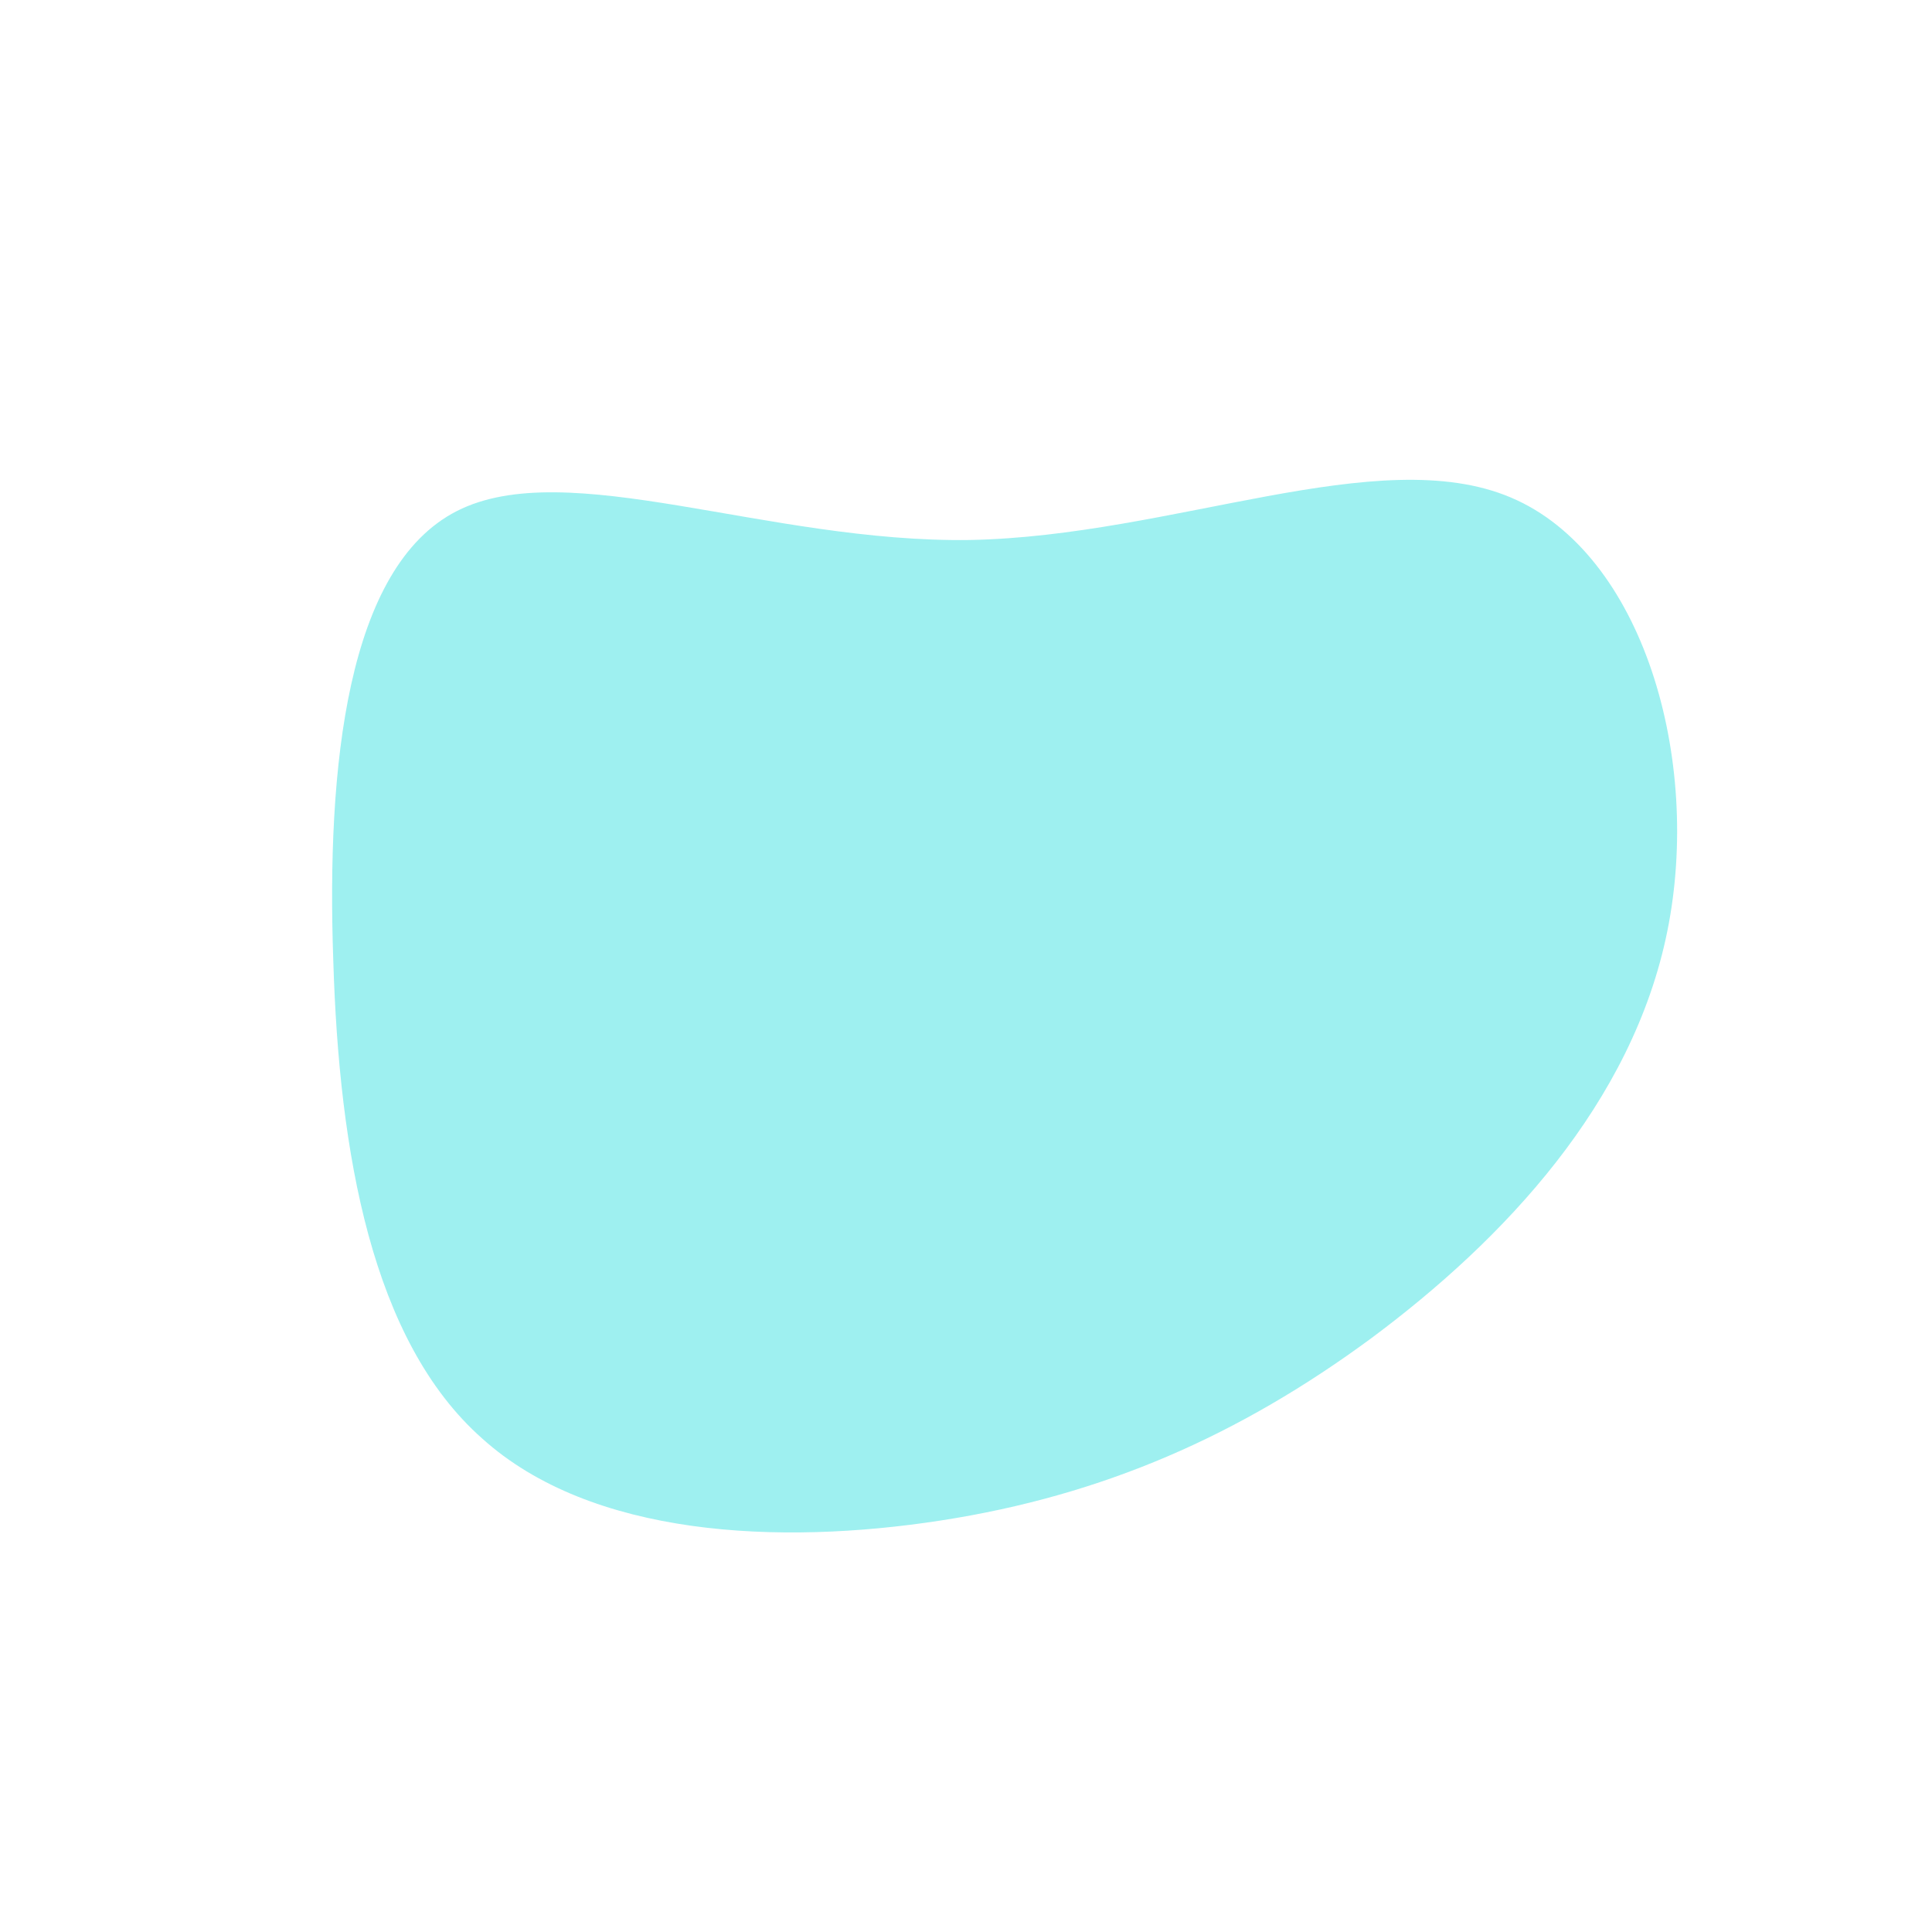 <?xml version="1.0" standalone="no"?>
<svg viewBox="0 0 200 200" xmlns="http://www.w3.org/2000/svg">
  <path fill="#9EF0F0" d="M56.4,-48.5C70.1,-42.7,76.2,-21.4,72.6,-3.6C69,14.2,55.7,28.3,42,38.5C28.3,48.6,14.2,54.8,-2.6,57.4C-19.4,60,-38.8,59.1,-50.1,48.9C-61.5,38.8,-64.9,19.4,-65.5,-0.6C-66.2,-20.6,-64.1,-41.3,-52.7,-47.1C-41.3,-52.9,-20.6,-43.8,0.4,-44.1C21.4,-44.5,42.7,-54.3,56.4,-48.5Z" transform="translate(100 100)" />
</svg>
